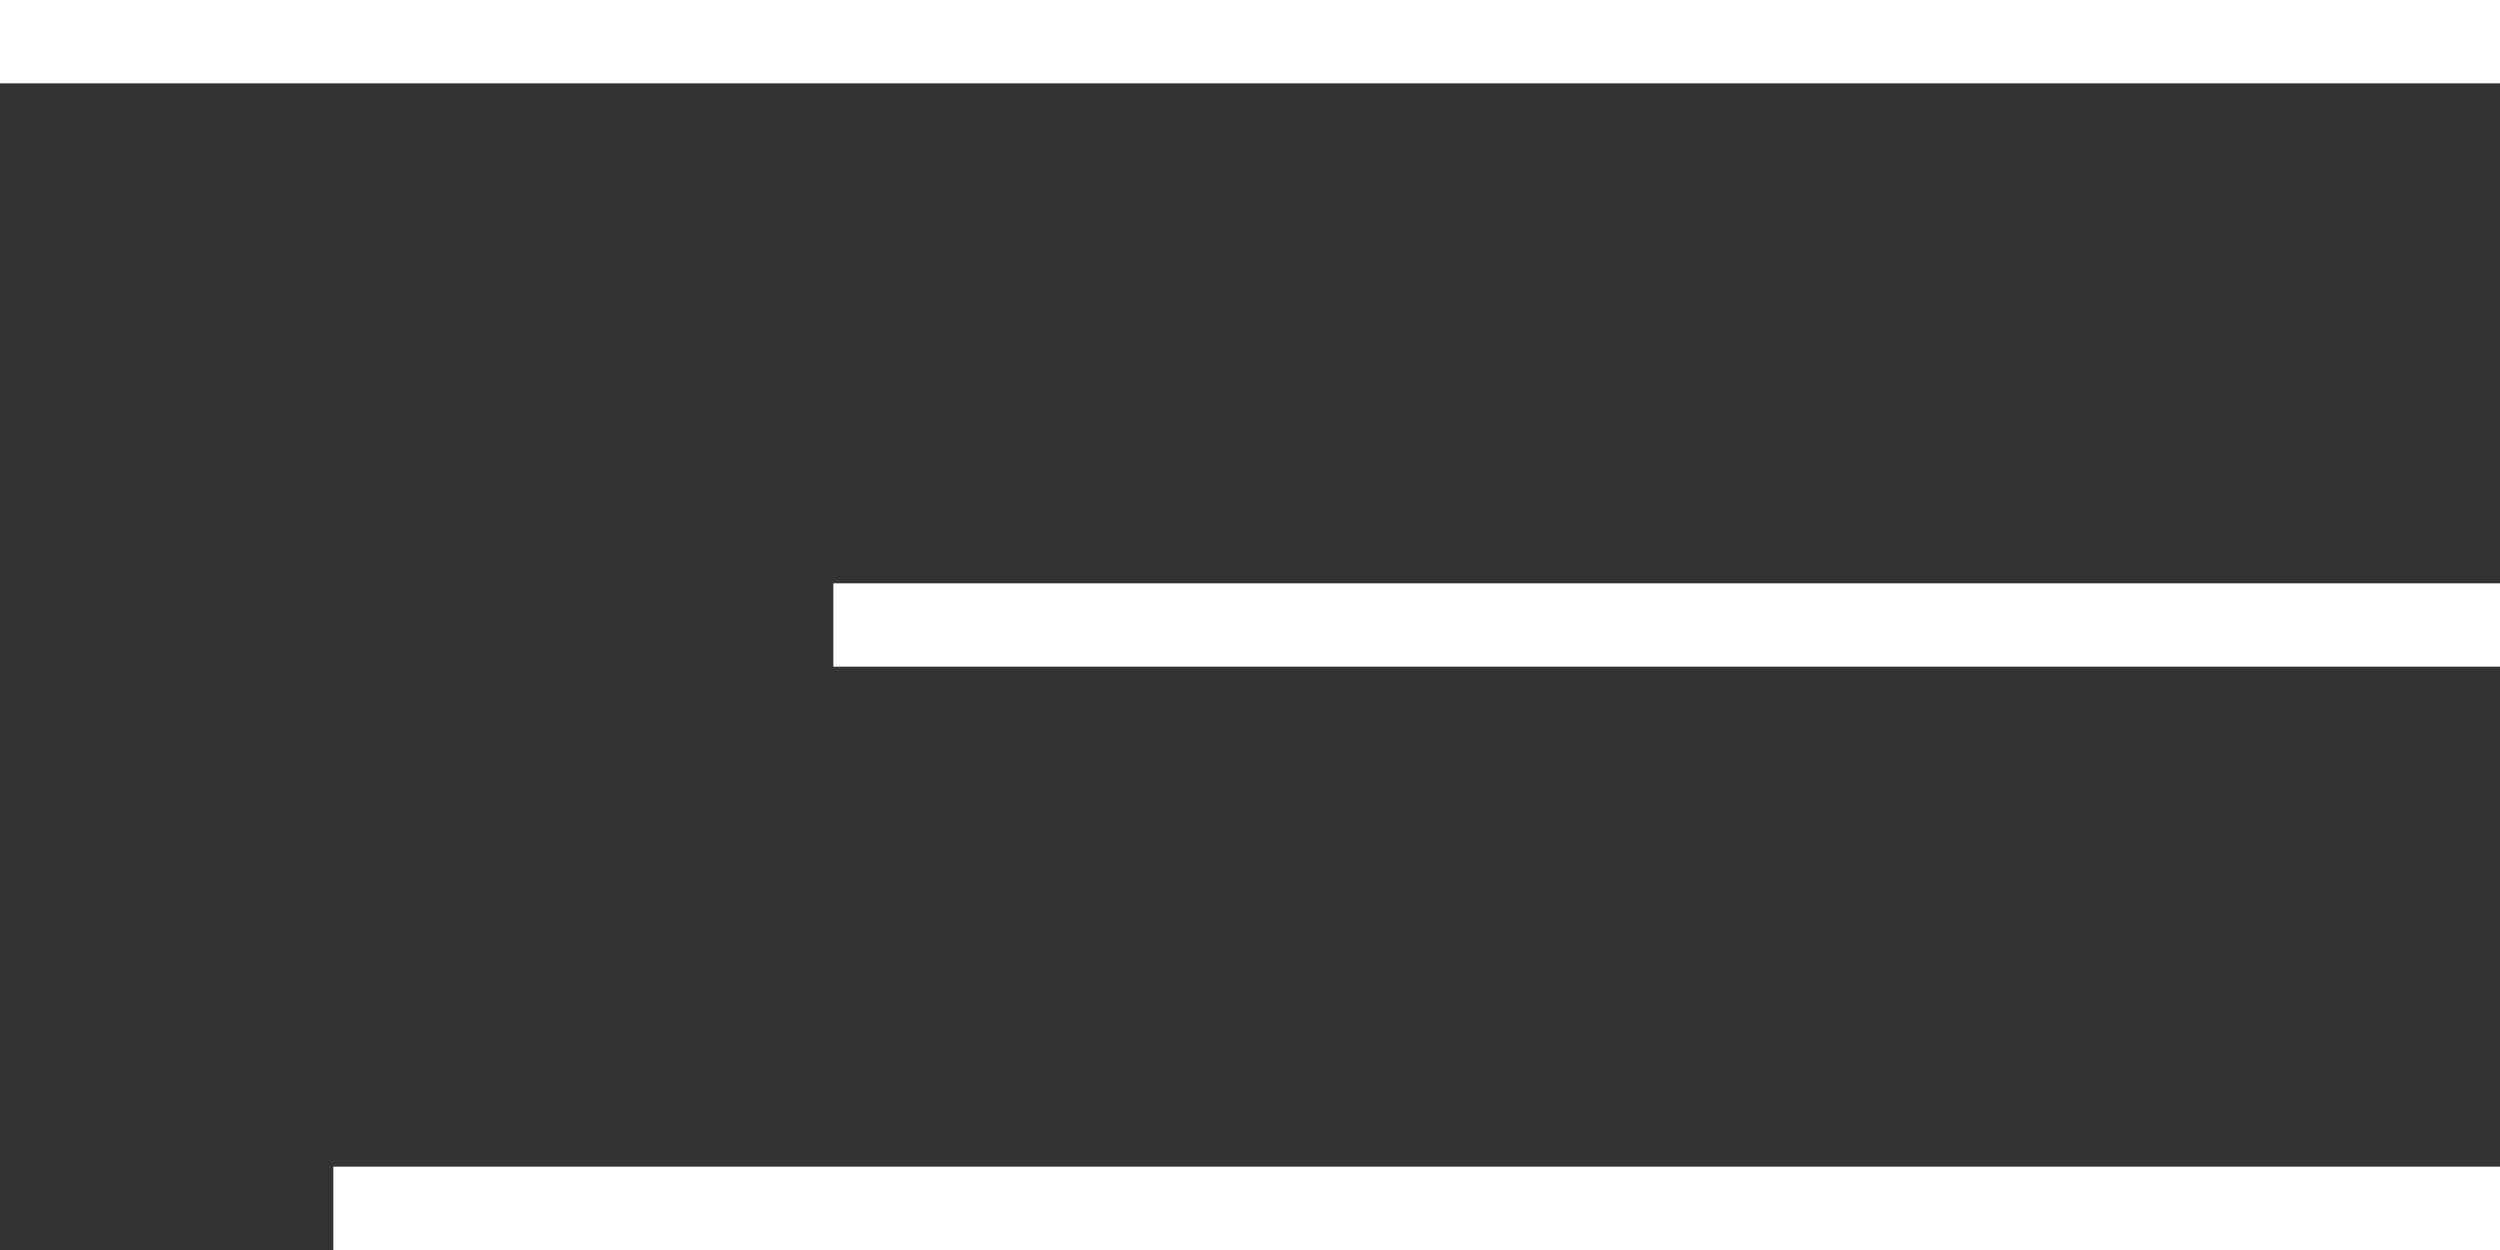 <svg width="30" height="15" viewBox="0 0 30 15" fill="none" xmlns="http://www.w3.org/2000/svg">
<rect x="0" y="0" width="30" height="15" fill="#333333" stroke="none"/>
<path d="M0 0H30V1H0V0Z" fill="white"/>
<path d="M10 7H30V8H10V7Z" fill="white"/>
<path d="M4 14H30V15H4V14Z" fill="white"/>
</svg>
